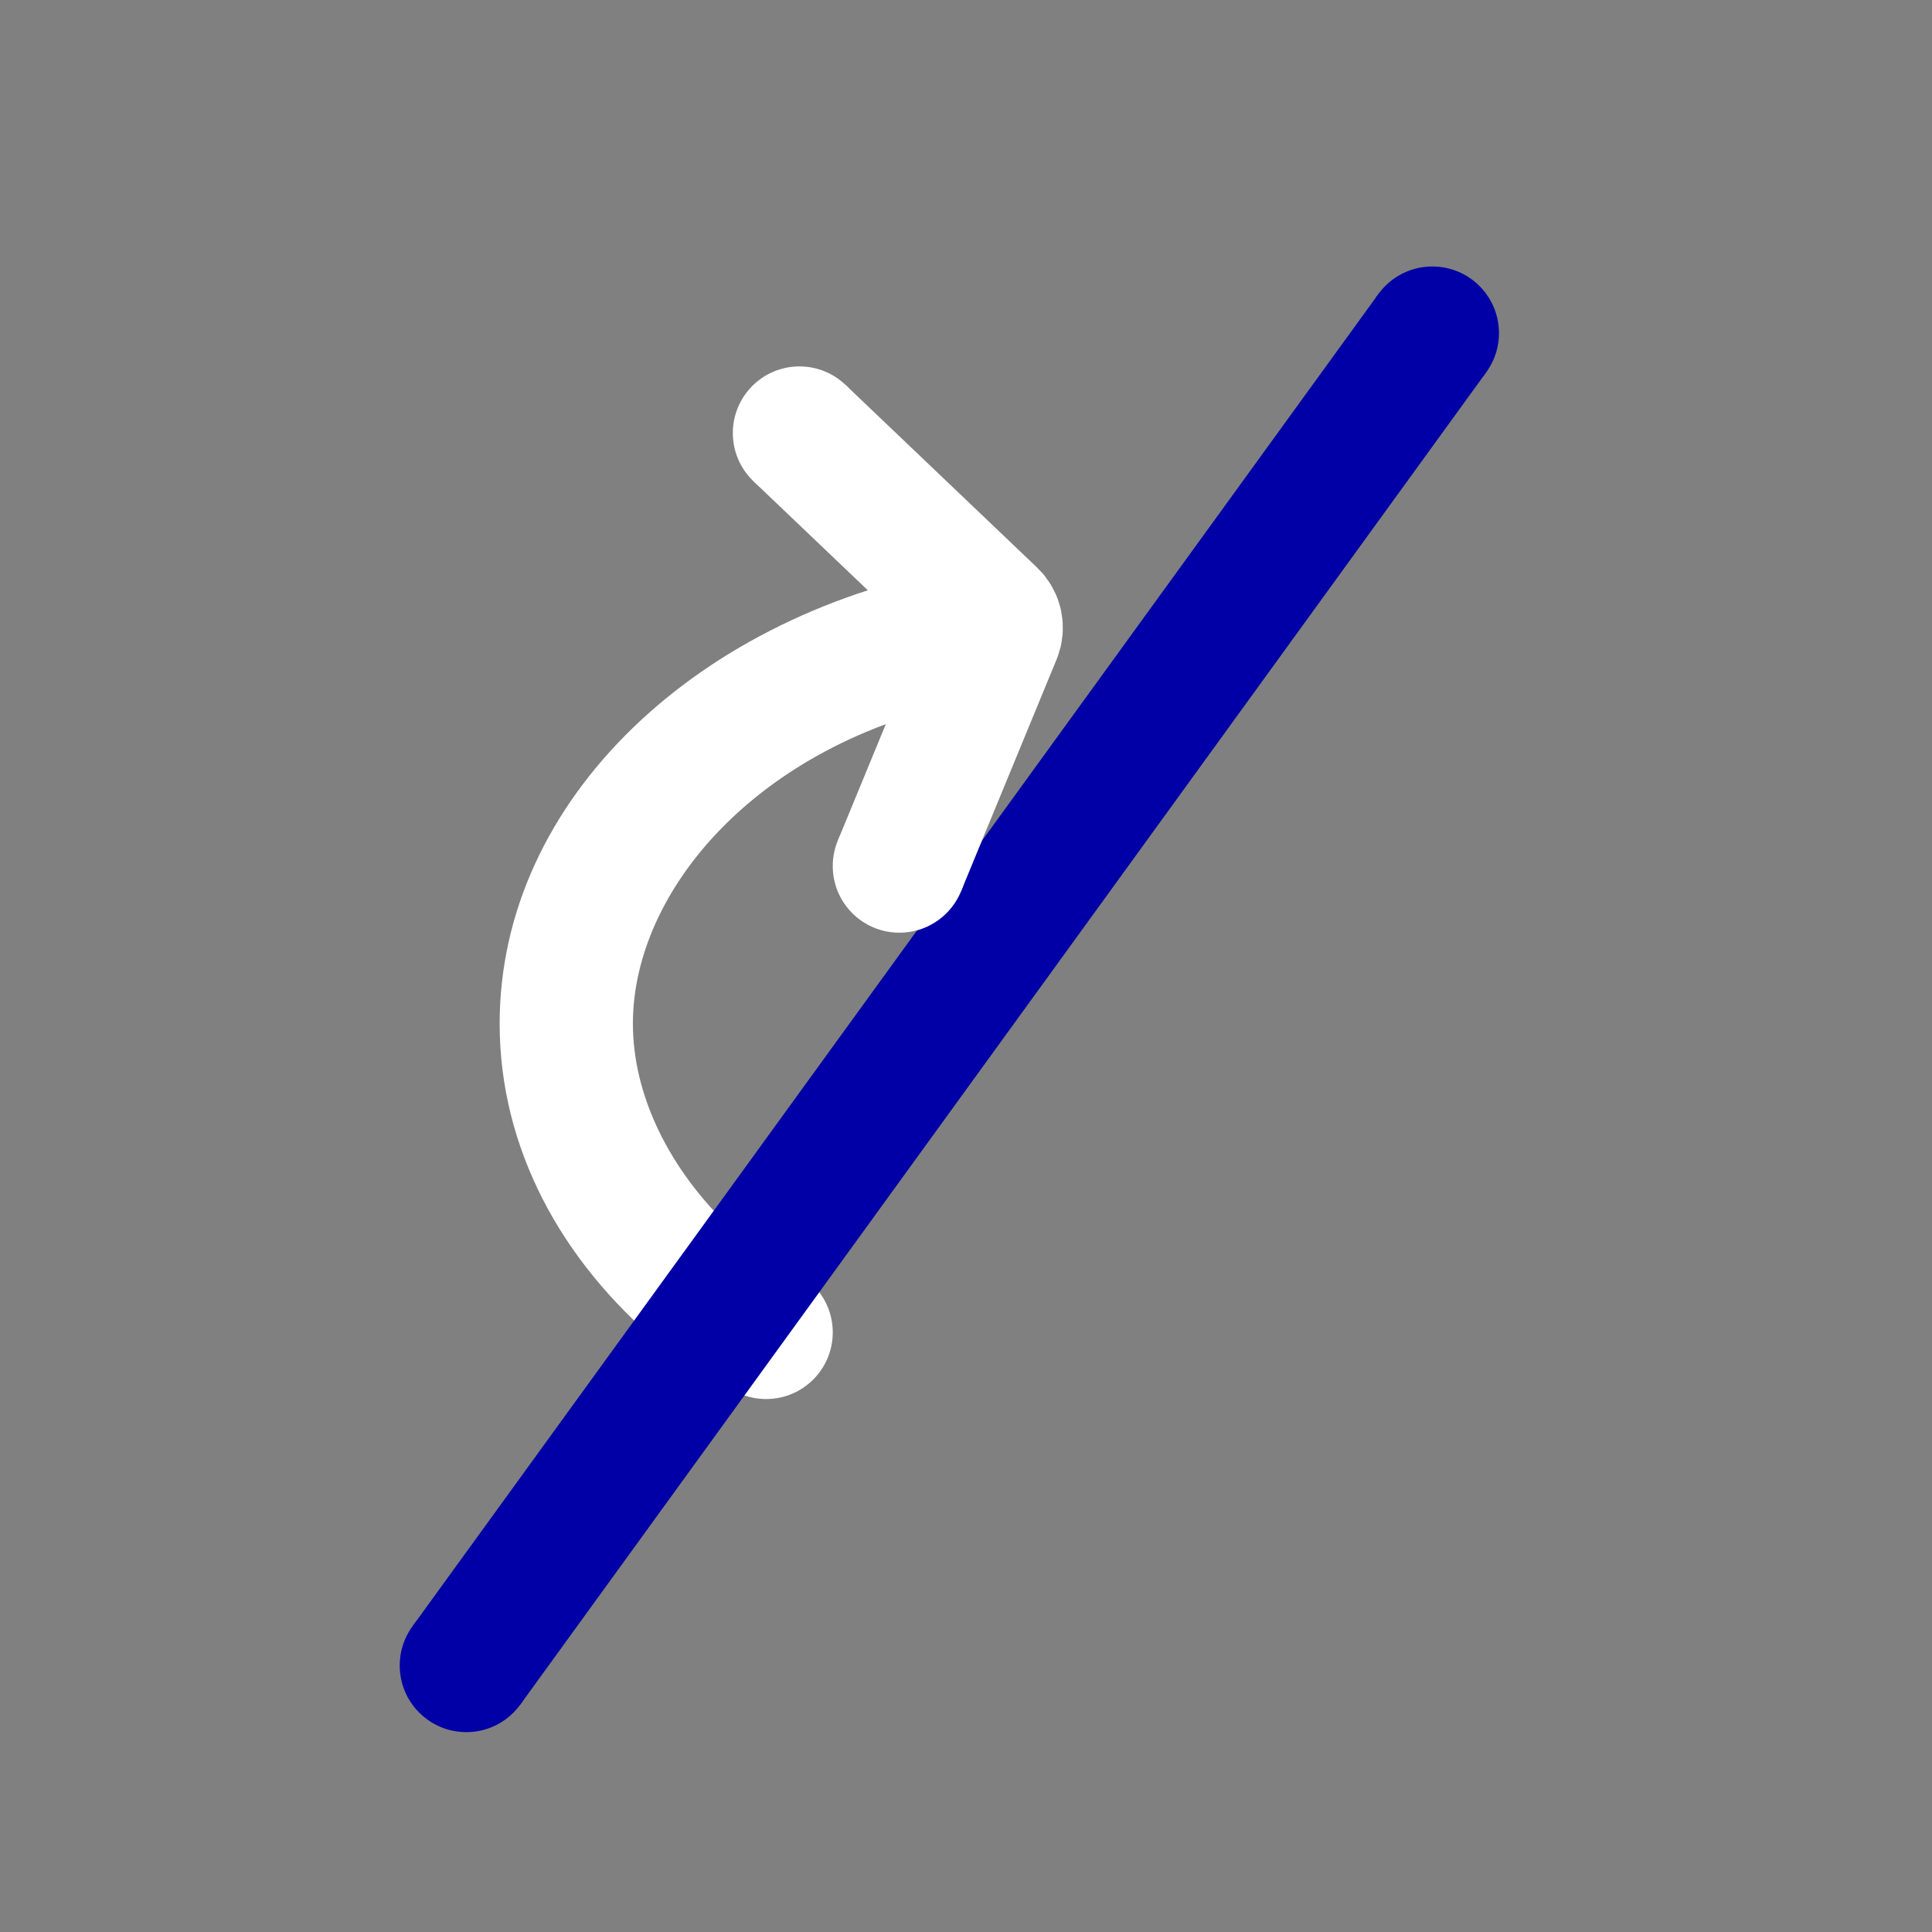 <svg width="58" height="58" viewBox="0 0 58 58" fill="none" xmlns="http://www.w3.org/2000/svg">
<rect x="0" y="0" width="58" height="58" fill="#808080" stroke="none"/>
<path fill-rule="evenodd" clip-rule="evenodd" d="M29 21.054C22.721 22.34 19 26.748 19 30.729C19 32.844 20.05 35.079 21.975 36.903L19.84 40.365C16.839 37.85 15 34.459 15 30.729C15 23.994 20.997 18.366 29 17L29 21.054Z" fill="white"/>
<circle cx="2" cy="2" r="2" transform="matrix(1 0 0 -1 21 42)" fill="white"/>
<path d="M14 50L43 10" stroke="#0000A6" stroke-width="4"/>
<circle cx="43" cy="10" r="2" fill="#0000A6"/>
<circle cx="14" cy="50" r="2" fill="#0000A6"/>
<path d="M27 26L29.87 19.036C29.948 18.846 29.902 18.626 29.752 18.484L24 13" stroke="white" stroke-width="4" stroke-linejoin="round"/>
<circle cx="2" cy="2" r="2" transform="matrix(1 0 0 -1 25 28)" fill="white"/>
<circle cx="2" cy="2" r="2" transform="matrix(1 0 0 -1 22 15)" fill="white"/>
</svg>
